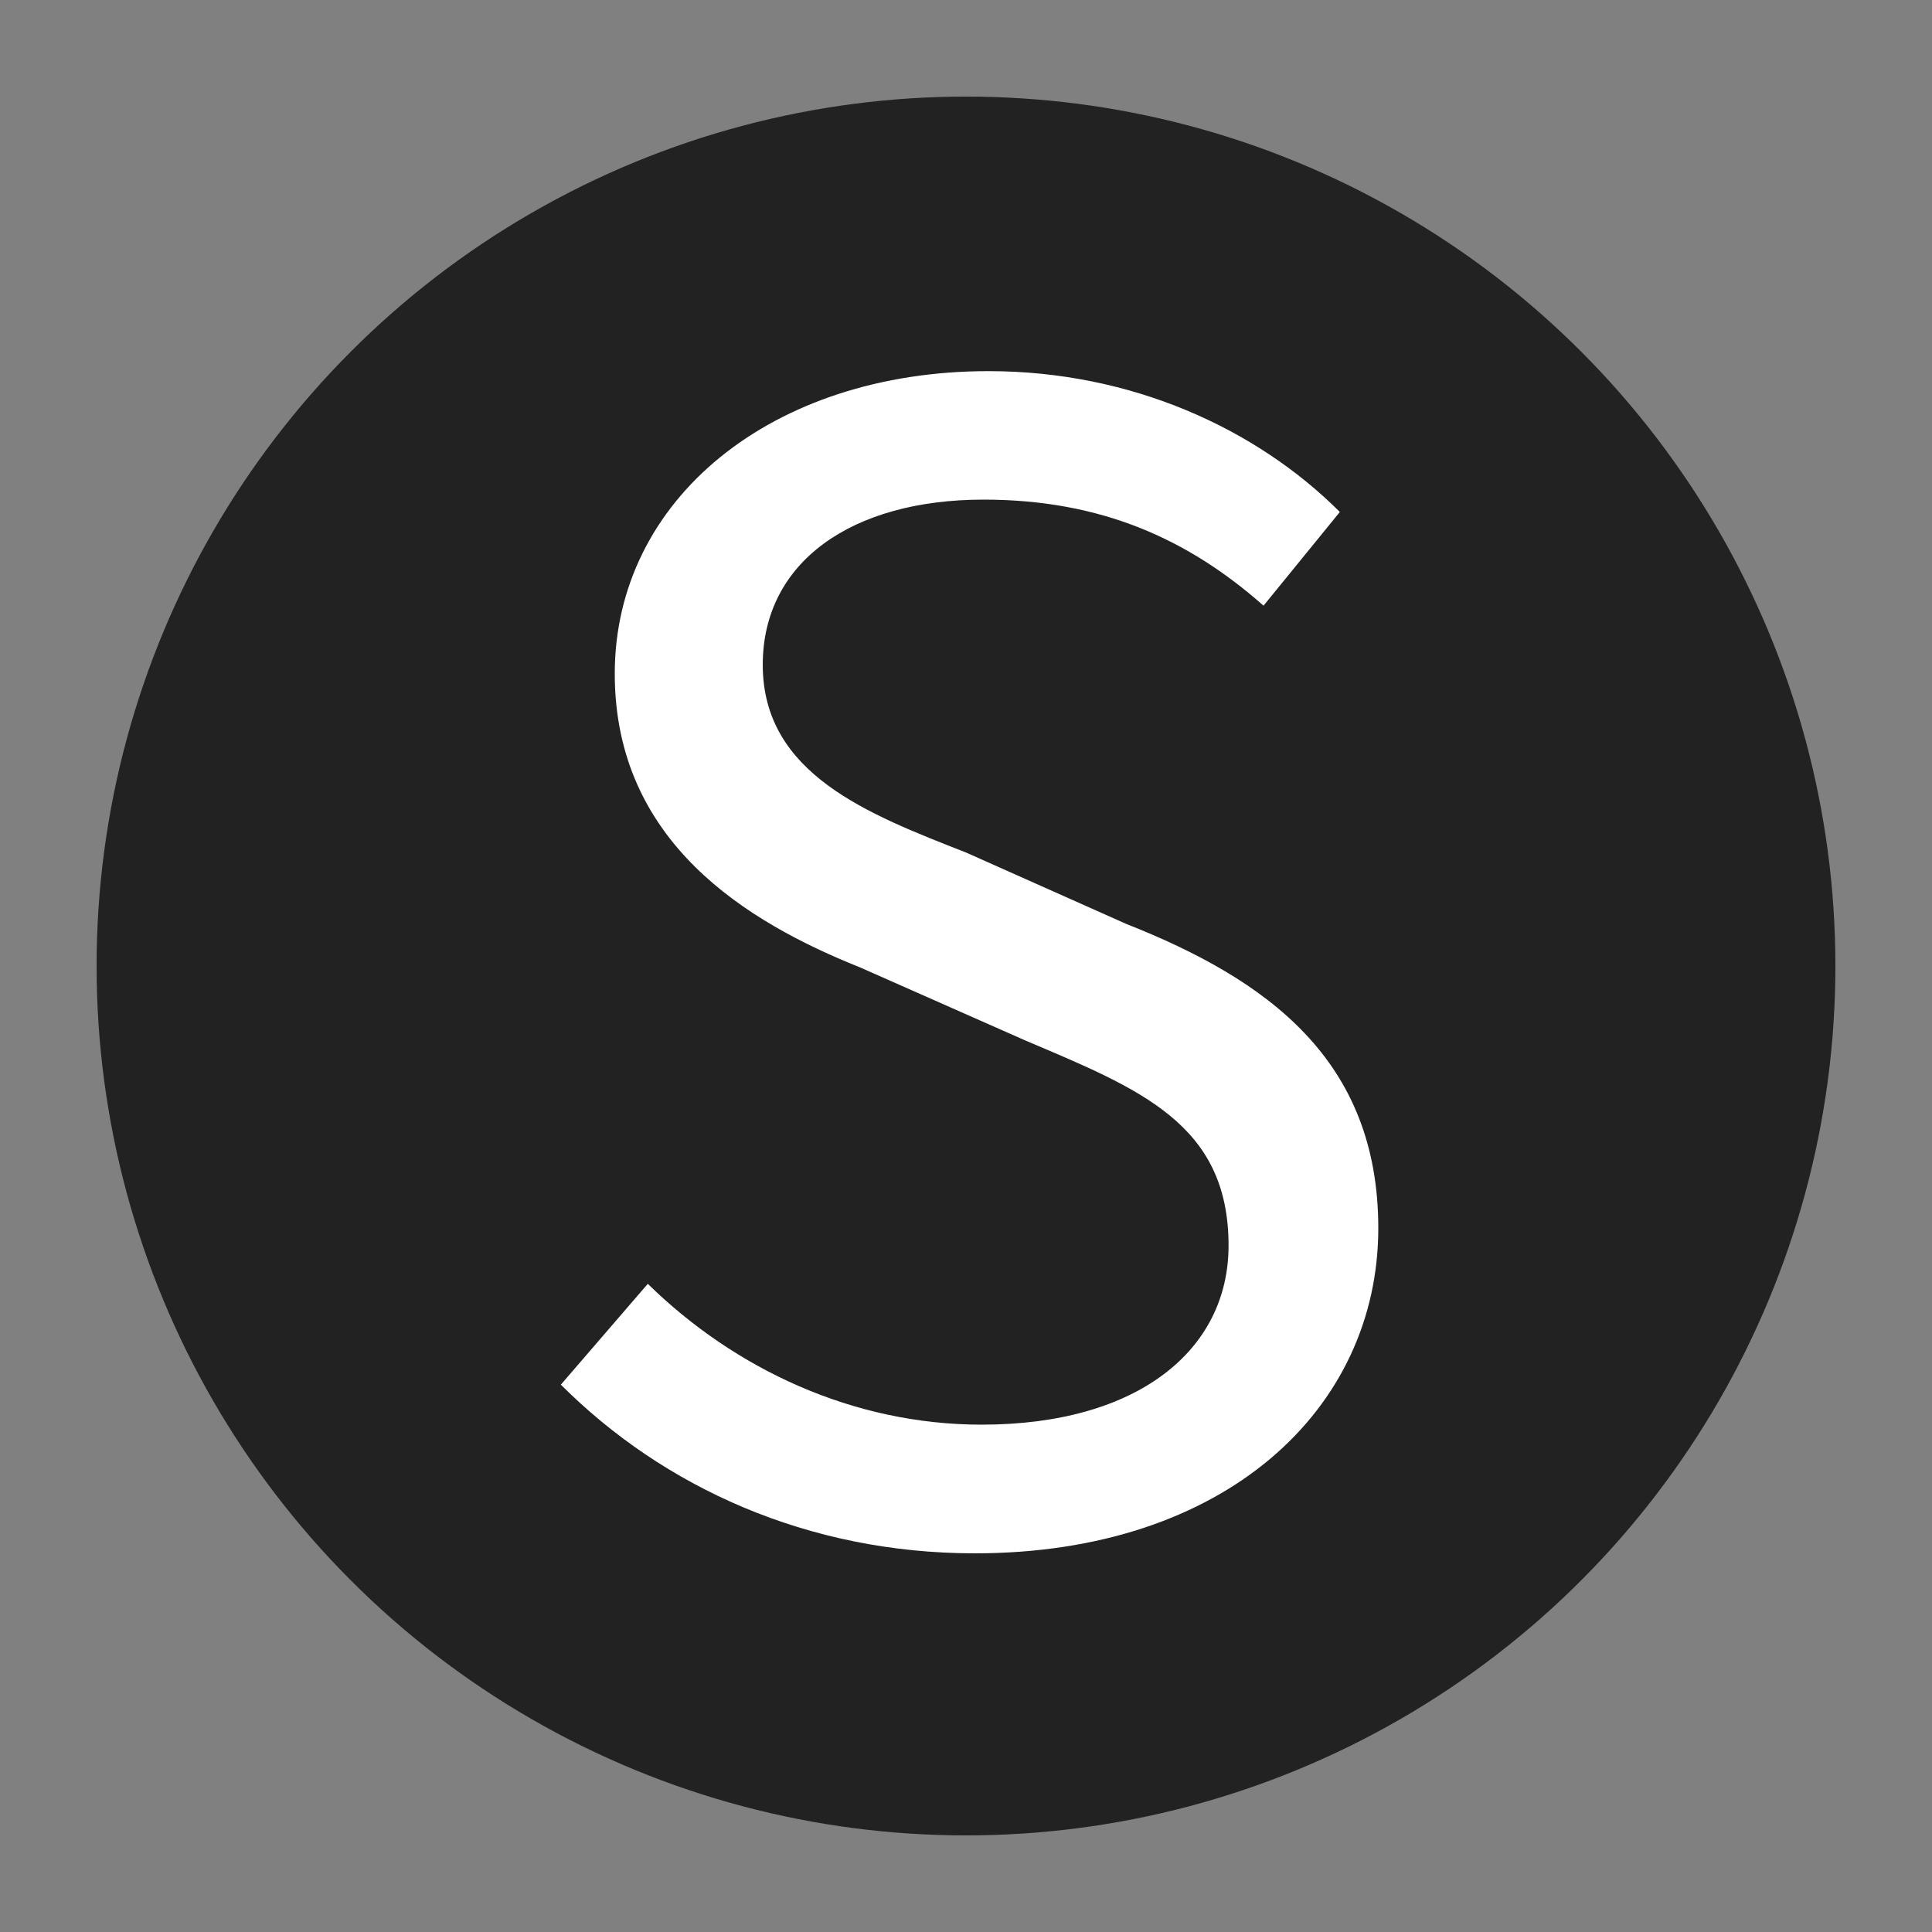 <svg id="Layer_1" data-name="Layer 1" xmlns="http://www.w3.org/2000/svg" viewBox="0 0 500 500"><rect x="0" y="0" width="500" height="500" fill="#808080" stroke="none"/><defs><style>.cls-1{fill:#222;}.cls-2{fill:#fff;}</style></defs><title>Skeleton</title><circle class="cls-1" cx="250" cy="250" r="225"/><path class="cls-2" d="M145.15,358.35l22.5-26.1c22.5,22.05,53.1,36.45,86.4,36.45,40.5,0,63.9-19.35,63.9-46.35,0-31.5-22.95-40.5-52.65-53.1l-42.75-18.9c-29.25-11.7-63.45-32.4-63.45-76,0-45,40.5-78.3,96.75-78.3,36.9,0,69.3,14.85,90.9,36.45L327,156.75c-19.35-17.1-41.85-27.45-72.45-27.45-34.2,0-57.15,16.2-57.15,42.75,0,28.35,27.45,38.7,52.65,48.6l41.4,18.45c36.45,14.4,65.25,35.1,65.25,78.75,0,46.8-39.6,84.15-104.4,84.15C209.05,402,171.7,384.9,145.15,358.35Z"/></svg>